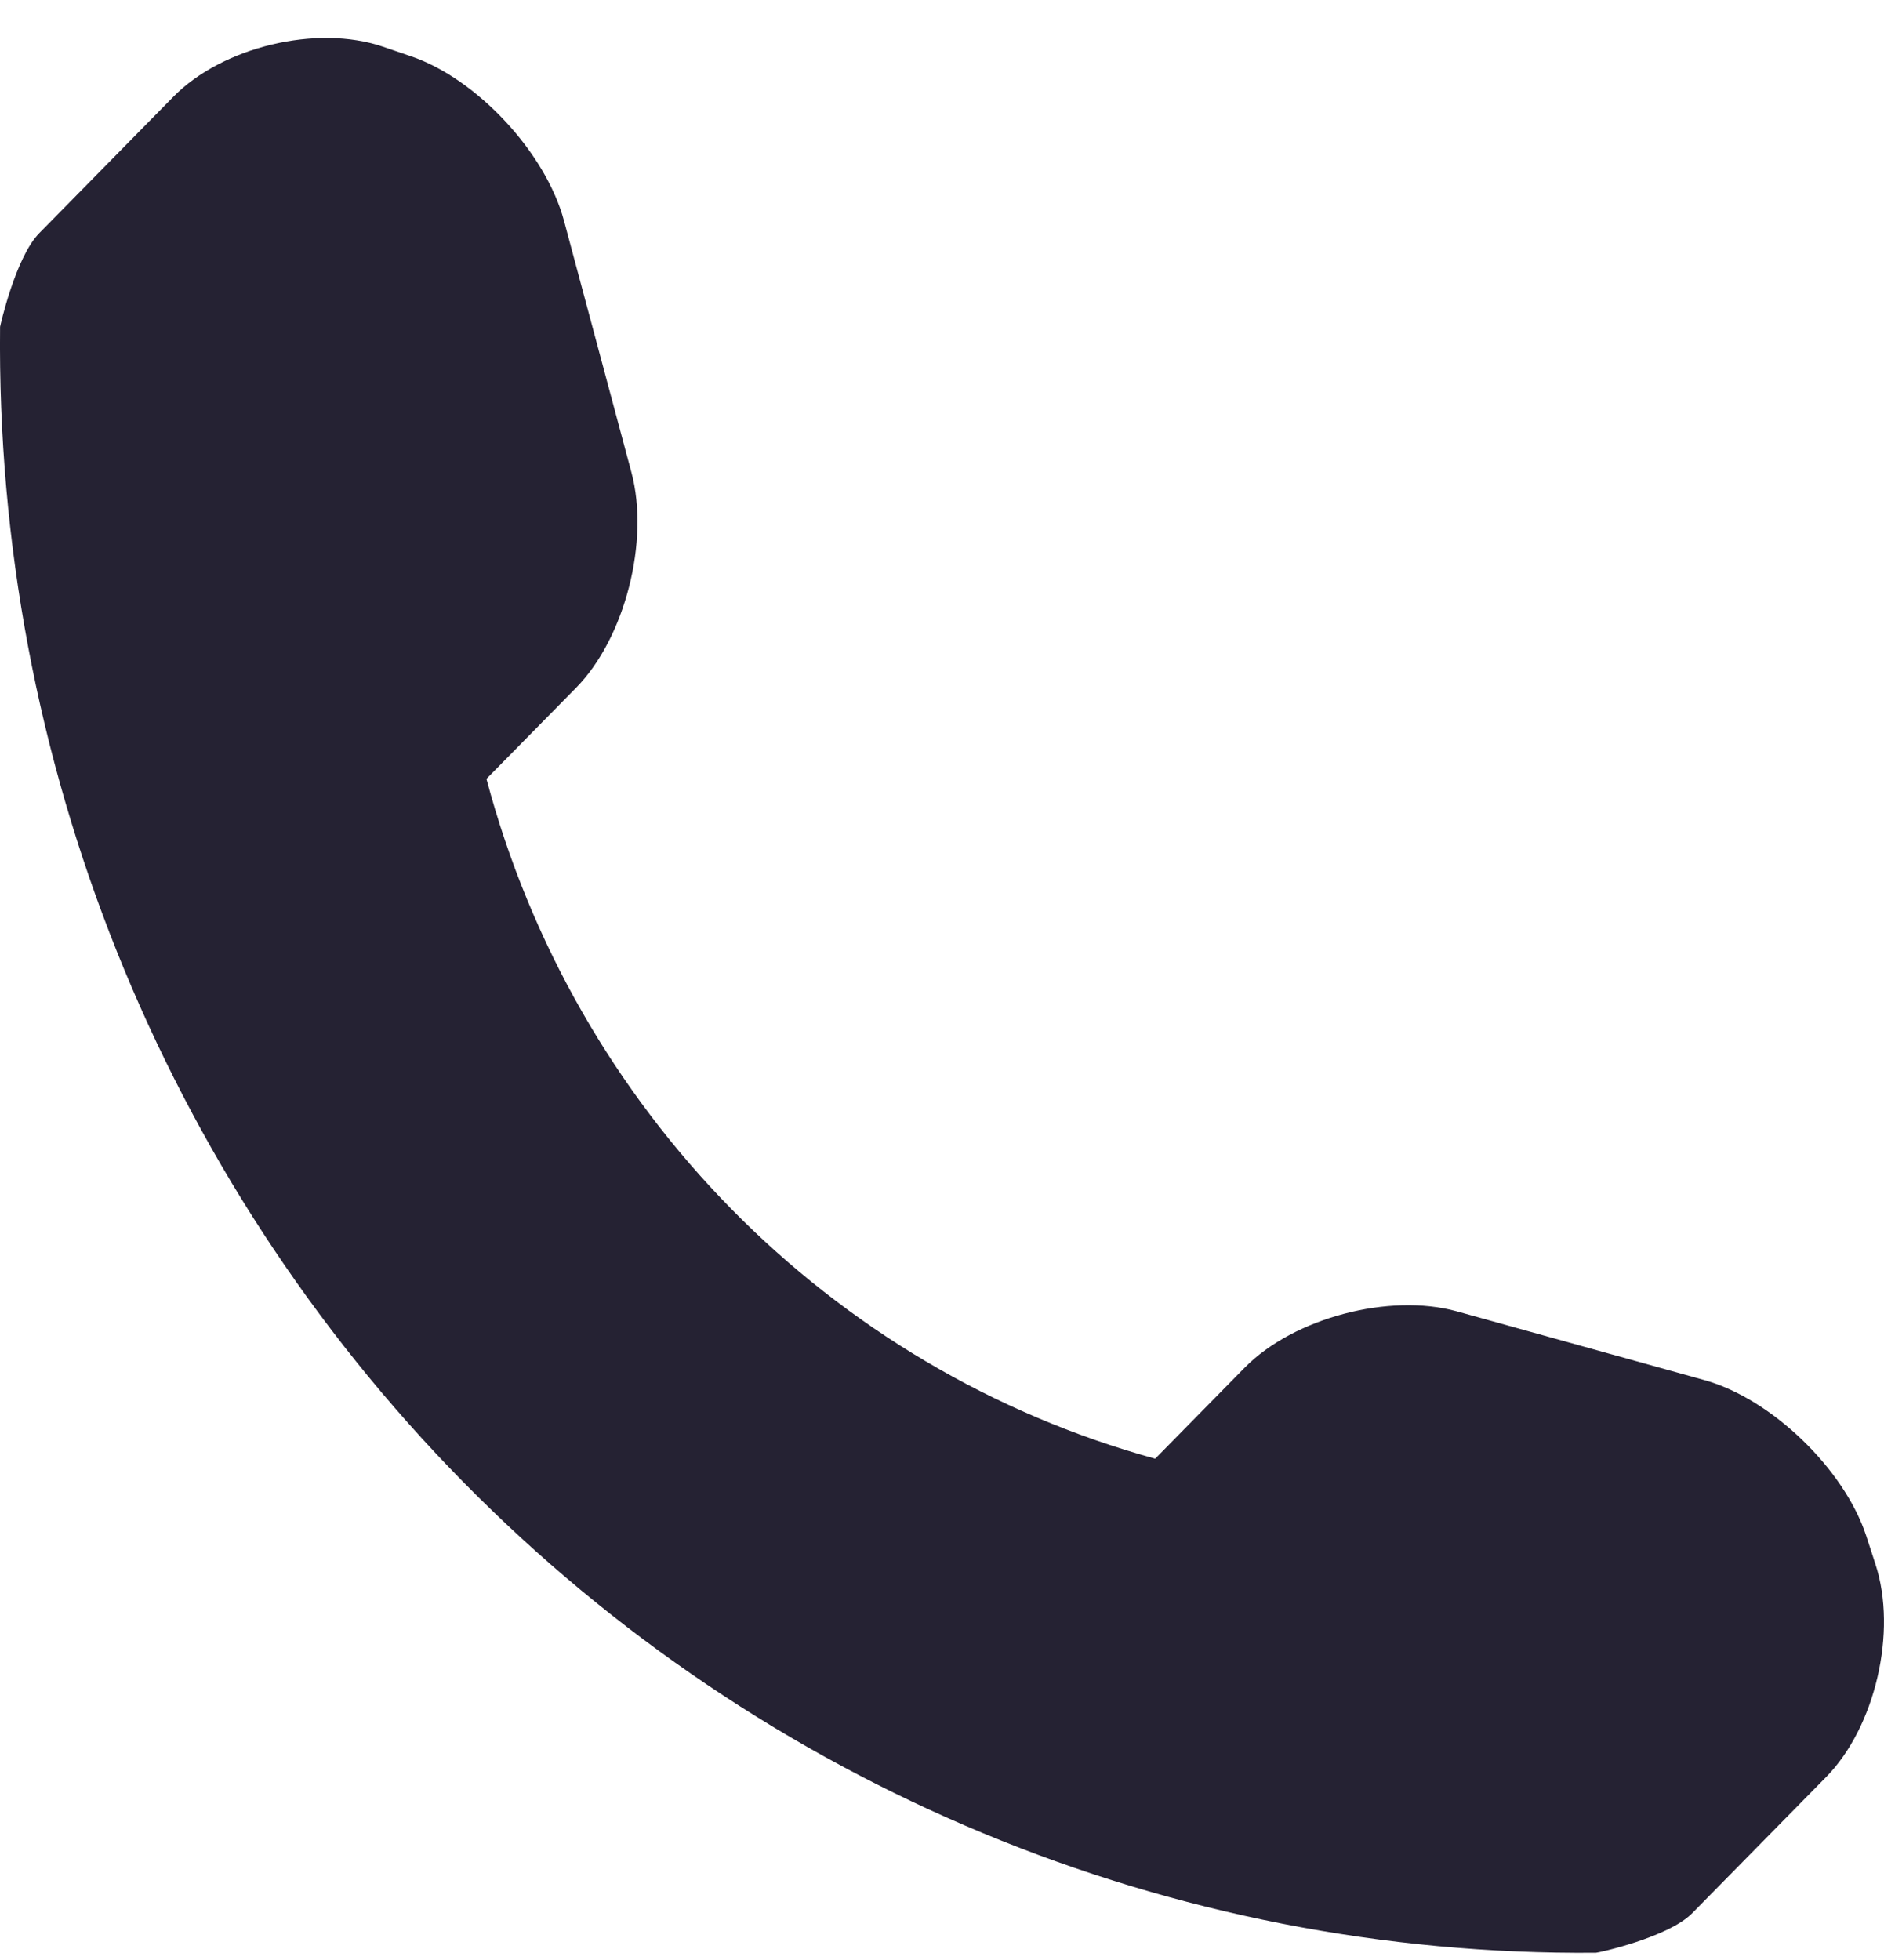<svg width="25" height="26" viewBox="0 0 25 26" fill="none" xmlns="http://www.w3.org/2000/svg">
<path d="M24.887 20.751L24.763 20.37C24.468 19.48 23.502 18.552 22.615 18.307L19.33 17.395C18.44 17.149 17.169 17.48 16.517 18.142L15.329 19.35C11.009 18.164 7.621 14.721 6.455 10.332L7.644 9.124C8.296 8.462 8.621 7.172 8.379 6.267L7.484 2.928C7.241 2.024 6.326 1.042 5.452 0.746L5.077 0.618C4.201 0.322 2.951 0.621 2.3 1.284L0.522 3.092C0.204 3.413 0.001 4.332 0.001 4.335C-0.061 10.072 2.152 15.6 6.146 19.658C10.129 23.706 15.548 25.953 21.177 25.904C21.207 25.904 22.137 25.701 22.454 25.38L24.232 23.573C24.884 22.911 25.179 21.642 24.887 20.751Z" fill="#252233"/>
</svg>
